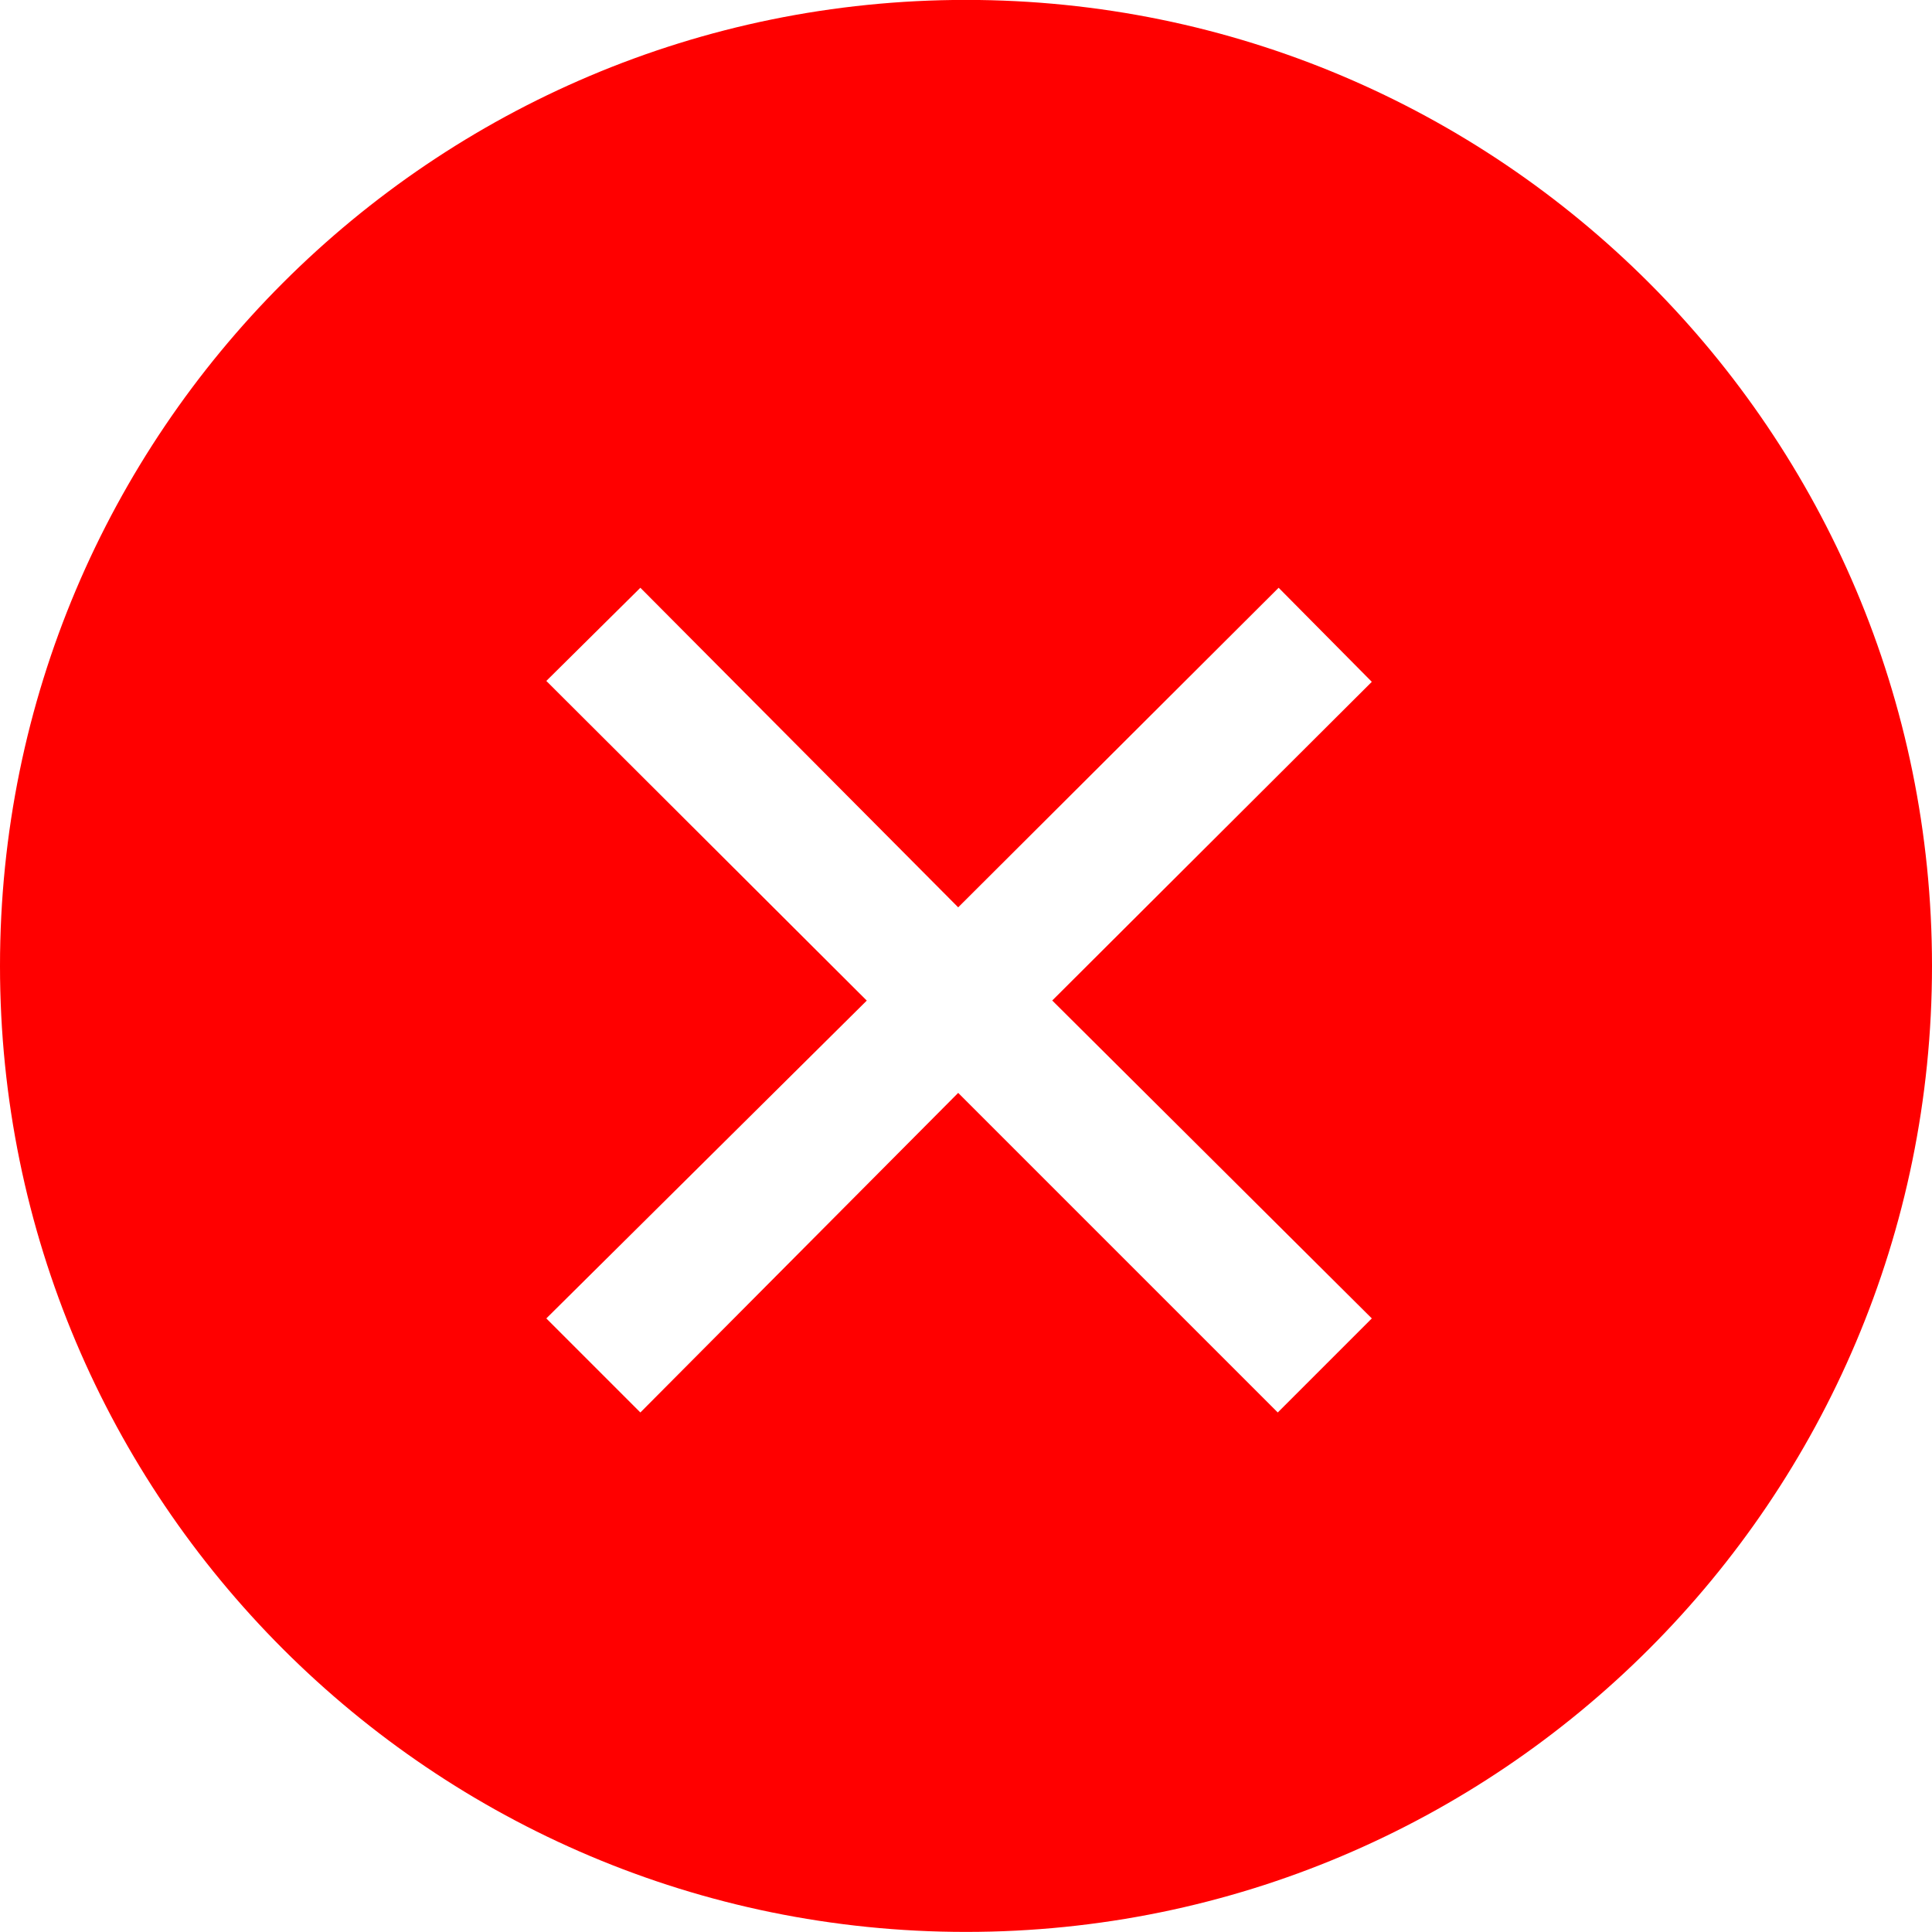 <?xml version="1.0" encoding="iso-8859-1"?>
<!-- Generator: Adobe Illustrator 19.0.0, SVG Export Plug-In . SVG Version: 6.00 Build 0)  -->
<svg version="1.1" id="&#x56FE;&#x5C42;_1" xmlns="http://www.w3.org/2000/svg" xmlns:xlink="http://www.w3.org/1999/xlink" x="0px"
	 y="0px" viewBox="0 0 22 22" style="enable-background:new 0 0 22 22;" xml:space="preserve">
<g>
	<g id="XMLID_29_">
		<path id="XMLID_30_" style="fill:#FF0000;" d="M11-0.001c-6.075,0-11,4.925-11,11c0,6.075,4.925,11,11,11c6.075,0,11-4.925,11-11
			C22,4.924,17.075-0.001,11-0.001z M15.621,15.013l-1.071,1.071l-3.639-3.639l-3.619,3.639l-1.071-1.071l3.649-3.619L6.221,7.754
			l1.071-1.061l3.619,3.639l3.649-3.639l1.061,1.071l-3.639,3.629L15.621,15.013z"/>
	</g>
</g>
</svg>
